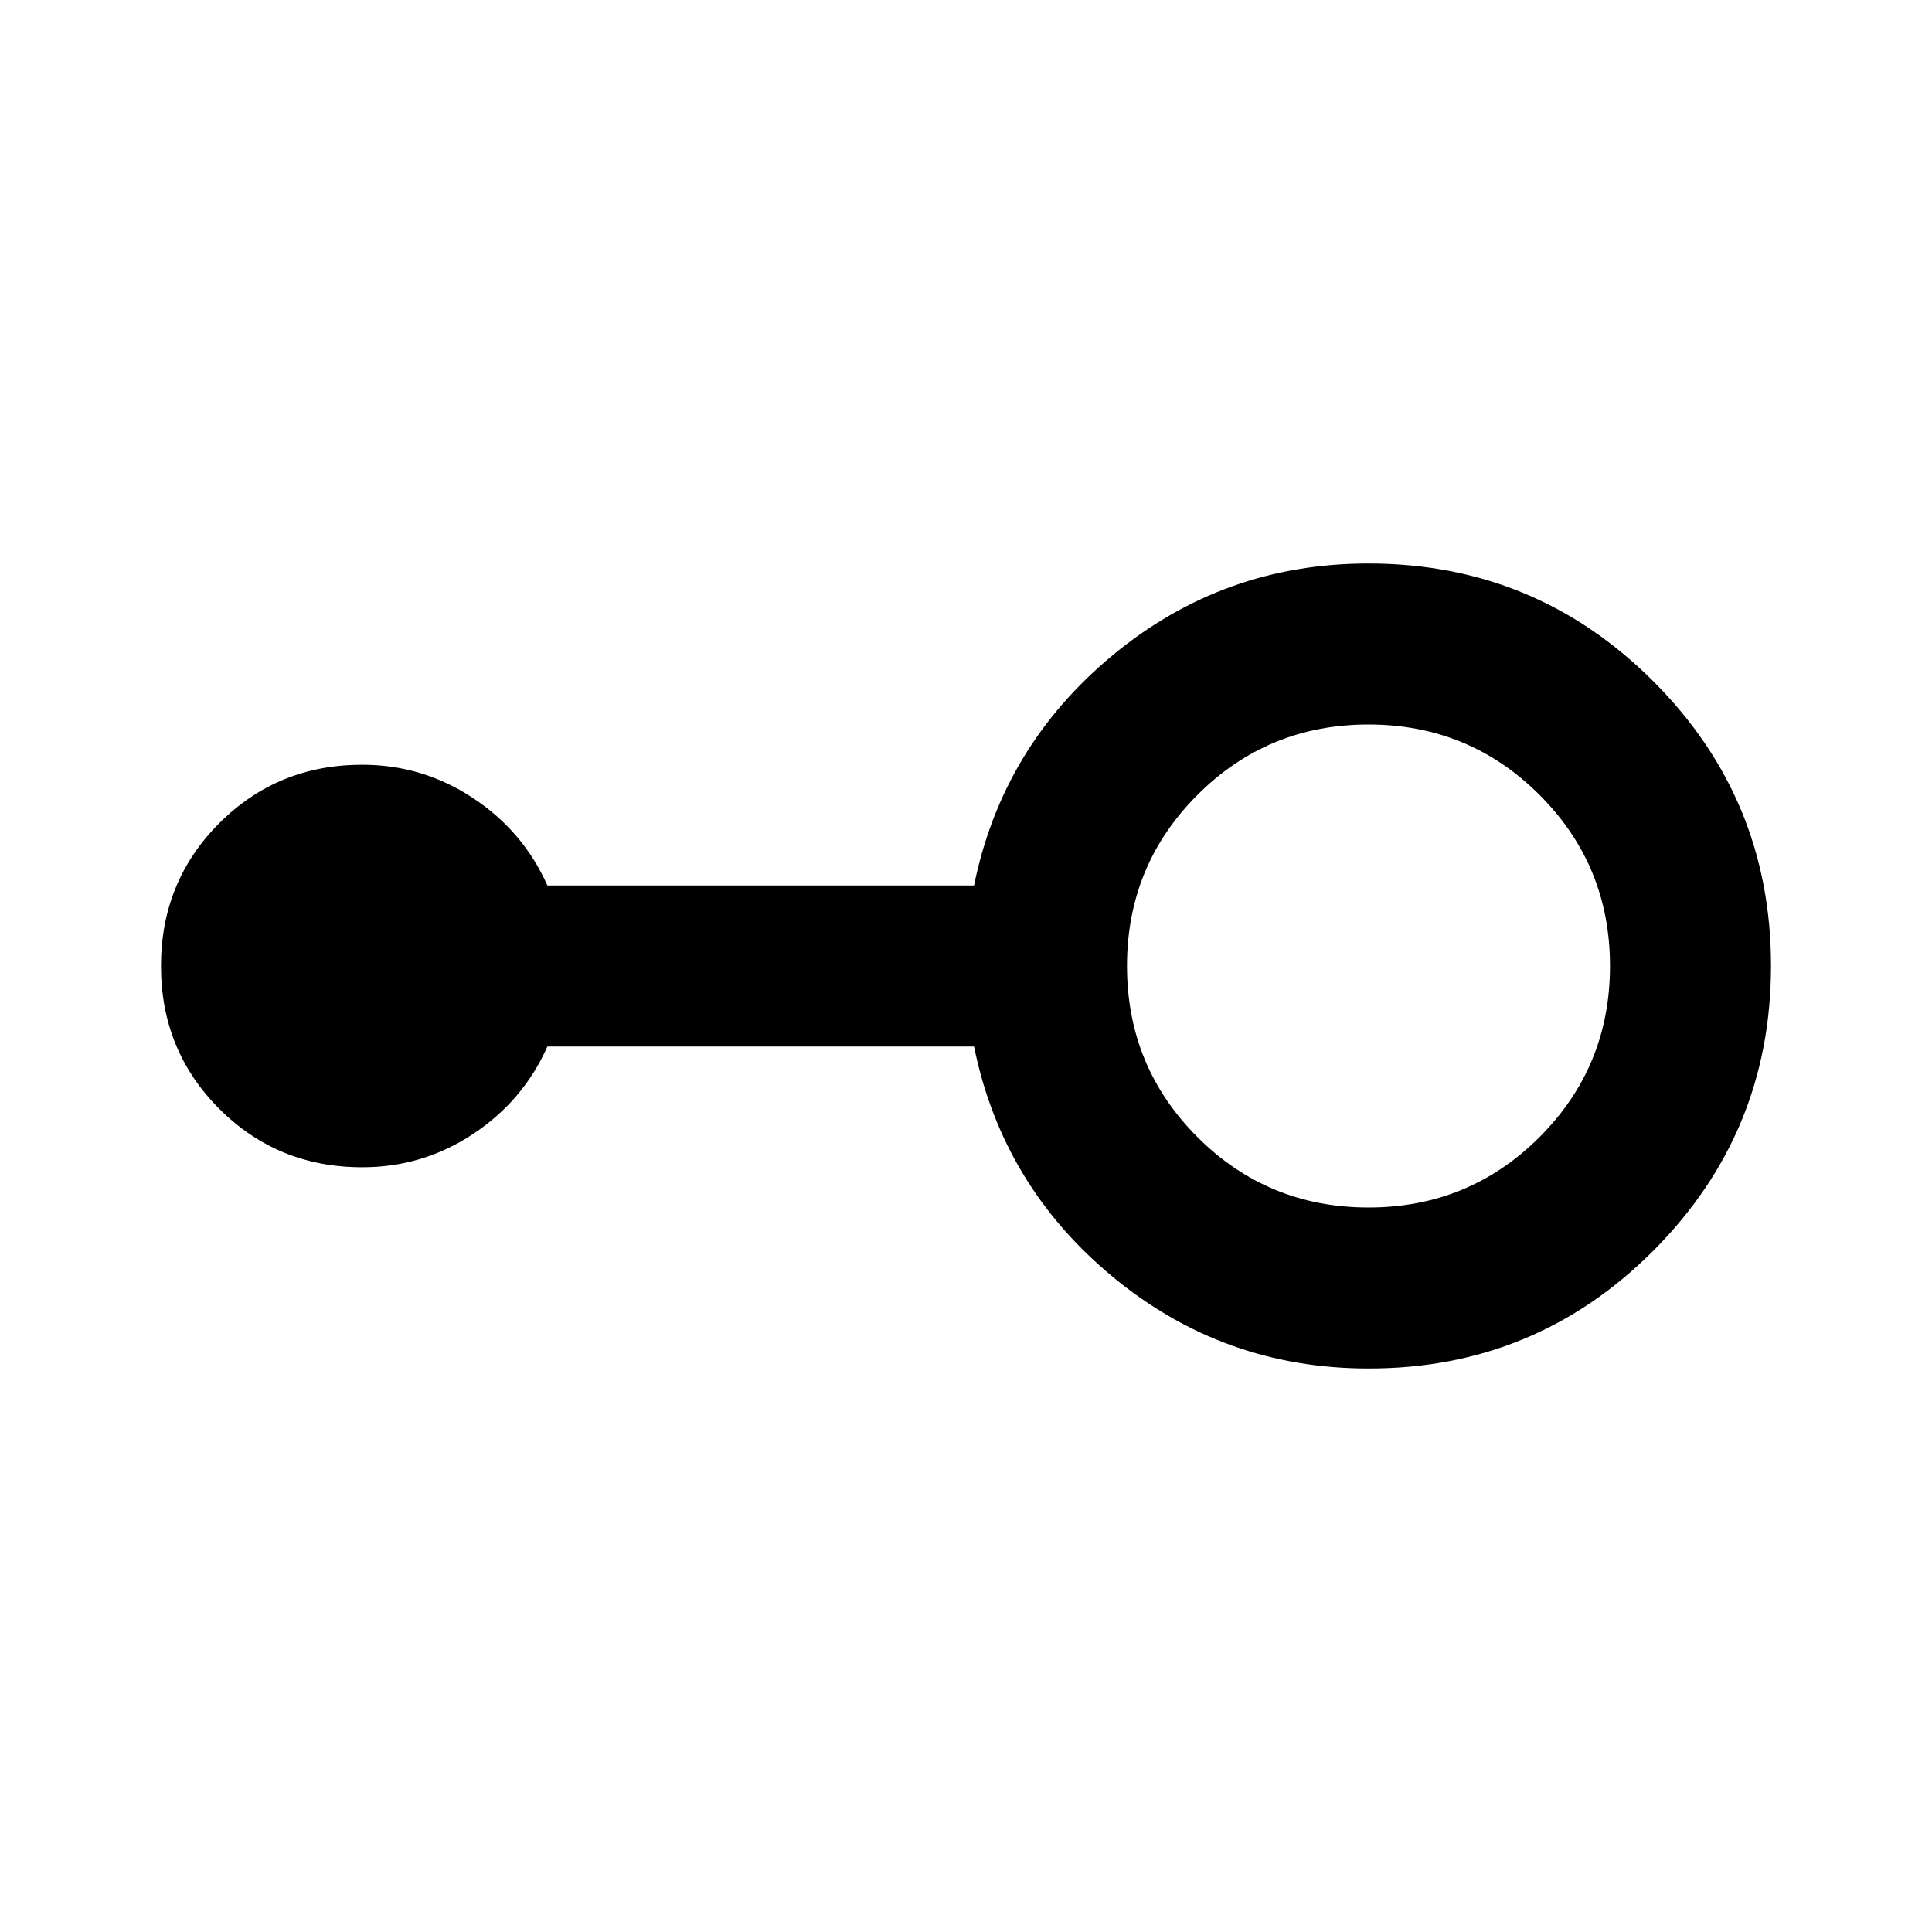 <svg xmlns="http://www.w3.org/2000/svg" width="1em" height="1em" viewBox="0 0 24 24"><path fill="currentColor" d="M17 17q-1.8 0-3.175-1.137T12.1 13H6.8q-.3.675-.925 1.088T4.5 14.5q-1.05 0-1.775-.725T2 12t.725-1.775T4.5 9.5q.75 0 1.375.413T6.8 11h5.3q.35-1.725 1.725-2.863T17 7q2.075 0 3.538 1.463T22 12t-1.463 3.538T17 17m0-2q1.25 0 2.125-.875T20 12t-.875-2.125T17 9t-2.125.875T14 12t.875 2.125T17 15"/></svg>